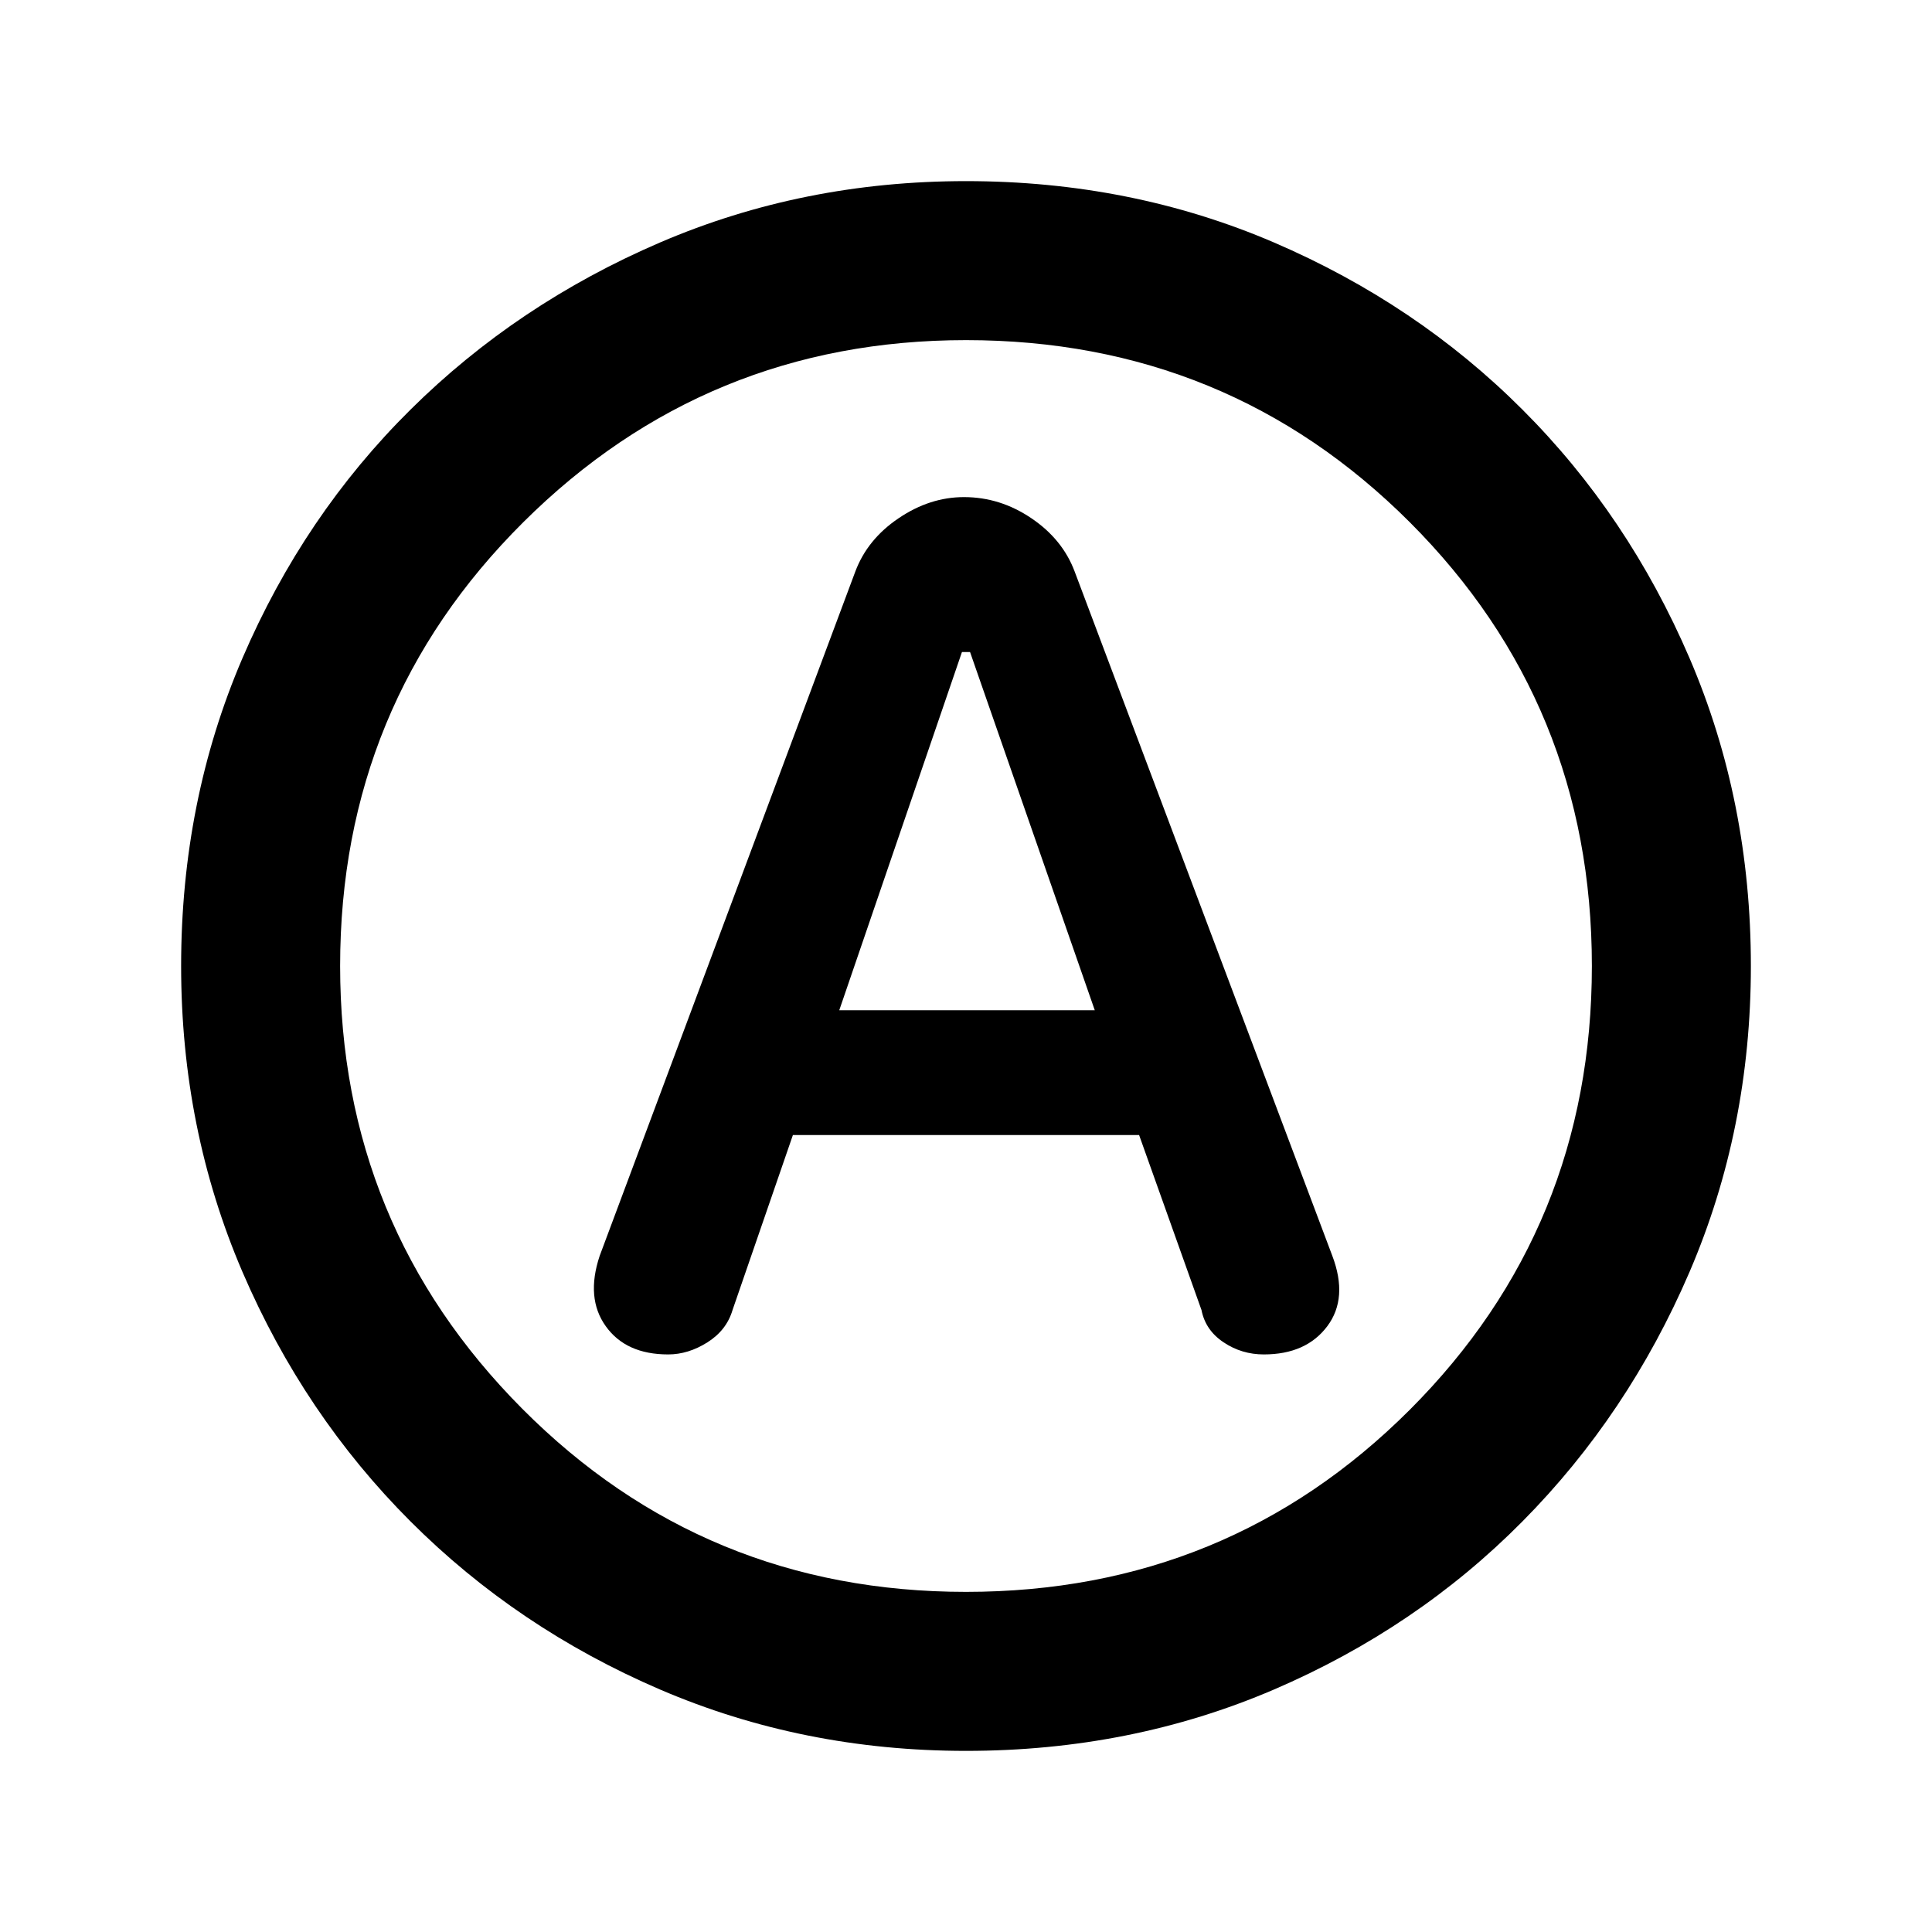 <svg xmlns="http://www.w3.org/2000/svg" height="20" width="20"><path d="M6.917 14.021q.208 0 .406-.125.198-.125.26-.334l.625-1.812h3.584l.646 1.812q.041.209.229.334.187.125.416.125.438 0 .657-.292.218-.291.052-.729l-2.667-7.083q-.125-.334-.448-.552-.323-.219-.698-.219-.354 0-.677.219-.323.218-.448.552L6.208 13q-.146.438.063.729.208.292.646.292Zm1.771-3.563 1.27-3.708h.084l1.291 3.708ZM10 18.125q-1.688 0-3.167-.635-1.479-.636-2.583-1.74t-1.74-2.583Q1.875 11.688 1.875 10q0-1.708.635-3.187.636-1.48 1.74-2.573 1.104-1.094 2.583-1.73Q8.312 1.875 10 1.875q1.708 0 3.188.635 1.479.636 2.572 1.73 1.094 1.093 1.73 2.573.635 1.479.635 3.187 0 1.688-.635 3.167-.636 1.479-1.73 2.583-1.093 1.104-2.572 1.74-1.48.635-3.188.635ZM10 10Zm0 6.479q2.708 0 4.594-1.885 1.885-1.886 1.885-4.594t-1.885-4.594Q12.708 3.521 10 3.521q-2.688 0-4.583 1.885Q3.521 7.292 3.521 10q0 2.688 1.885 4.583Q7.292 16.479 10 16.479Z"/></svg>
